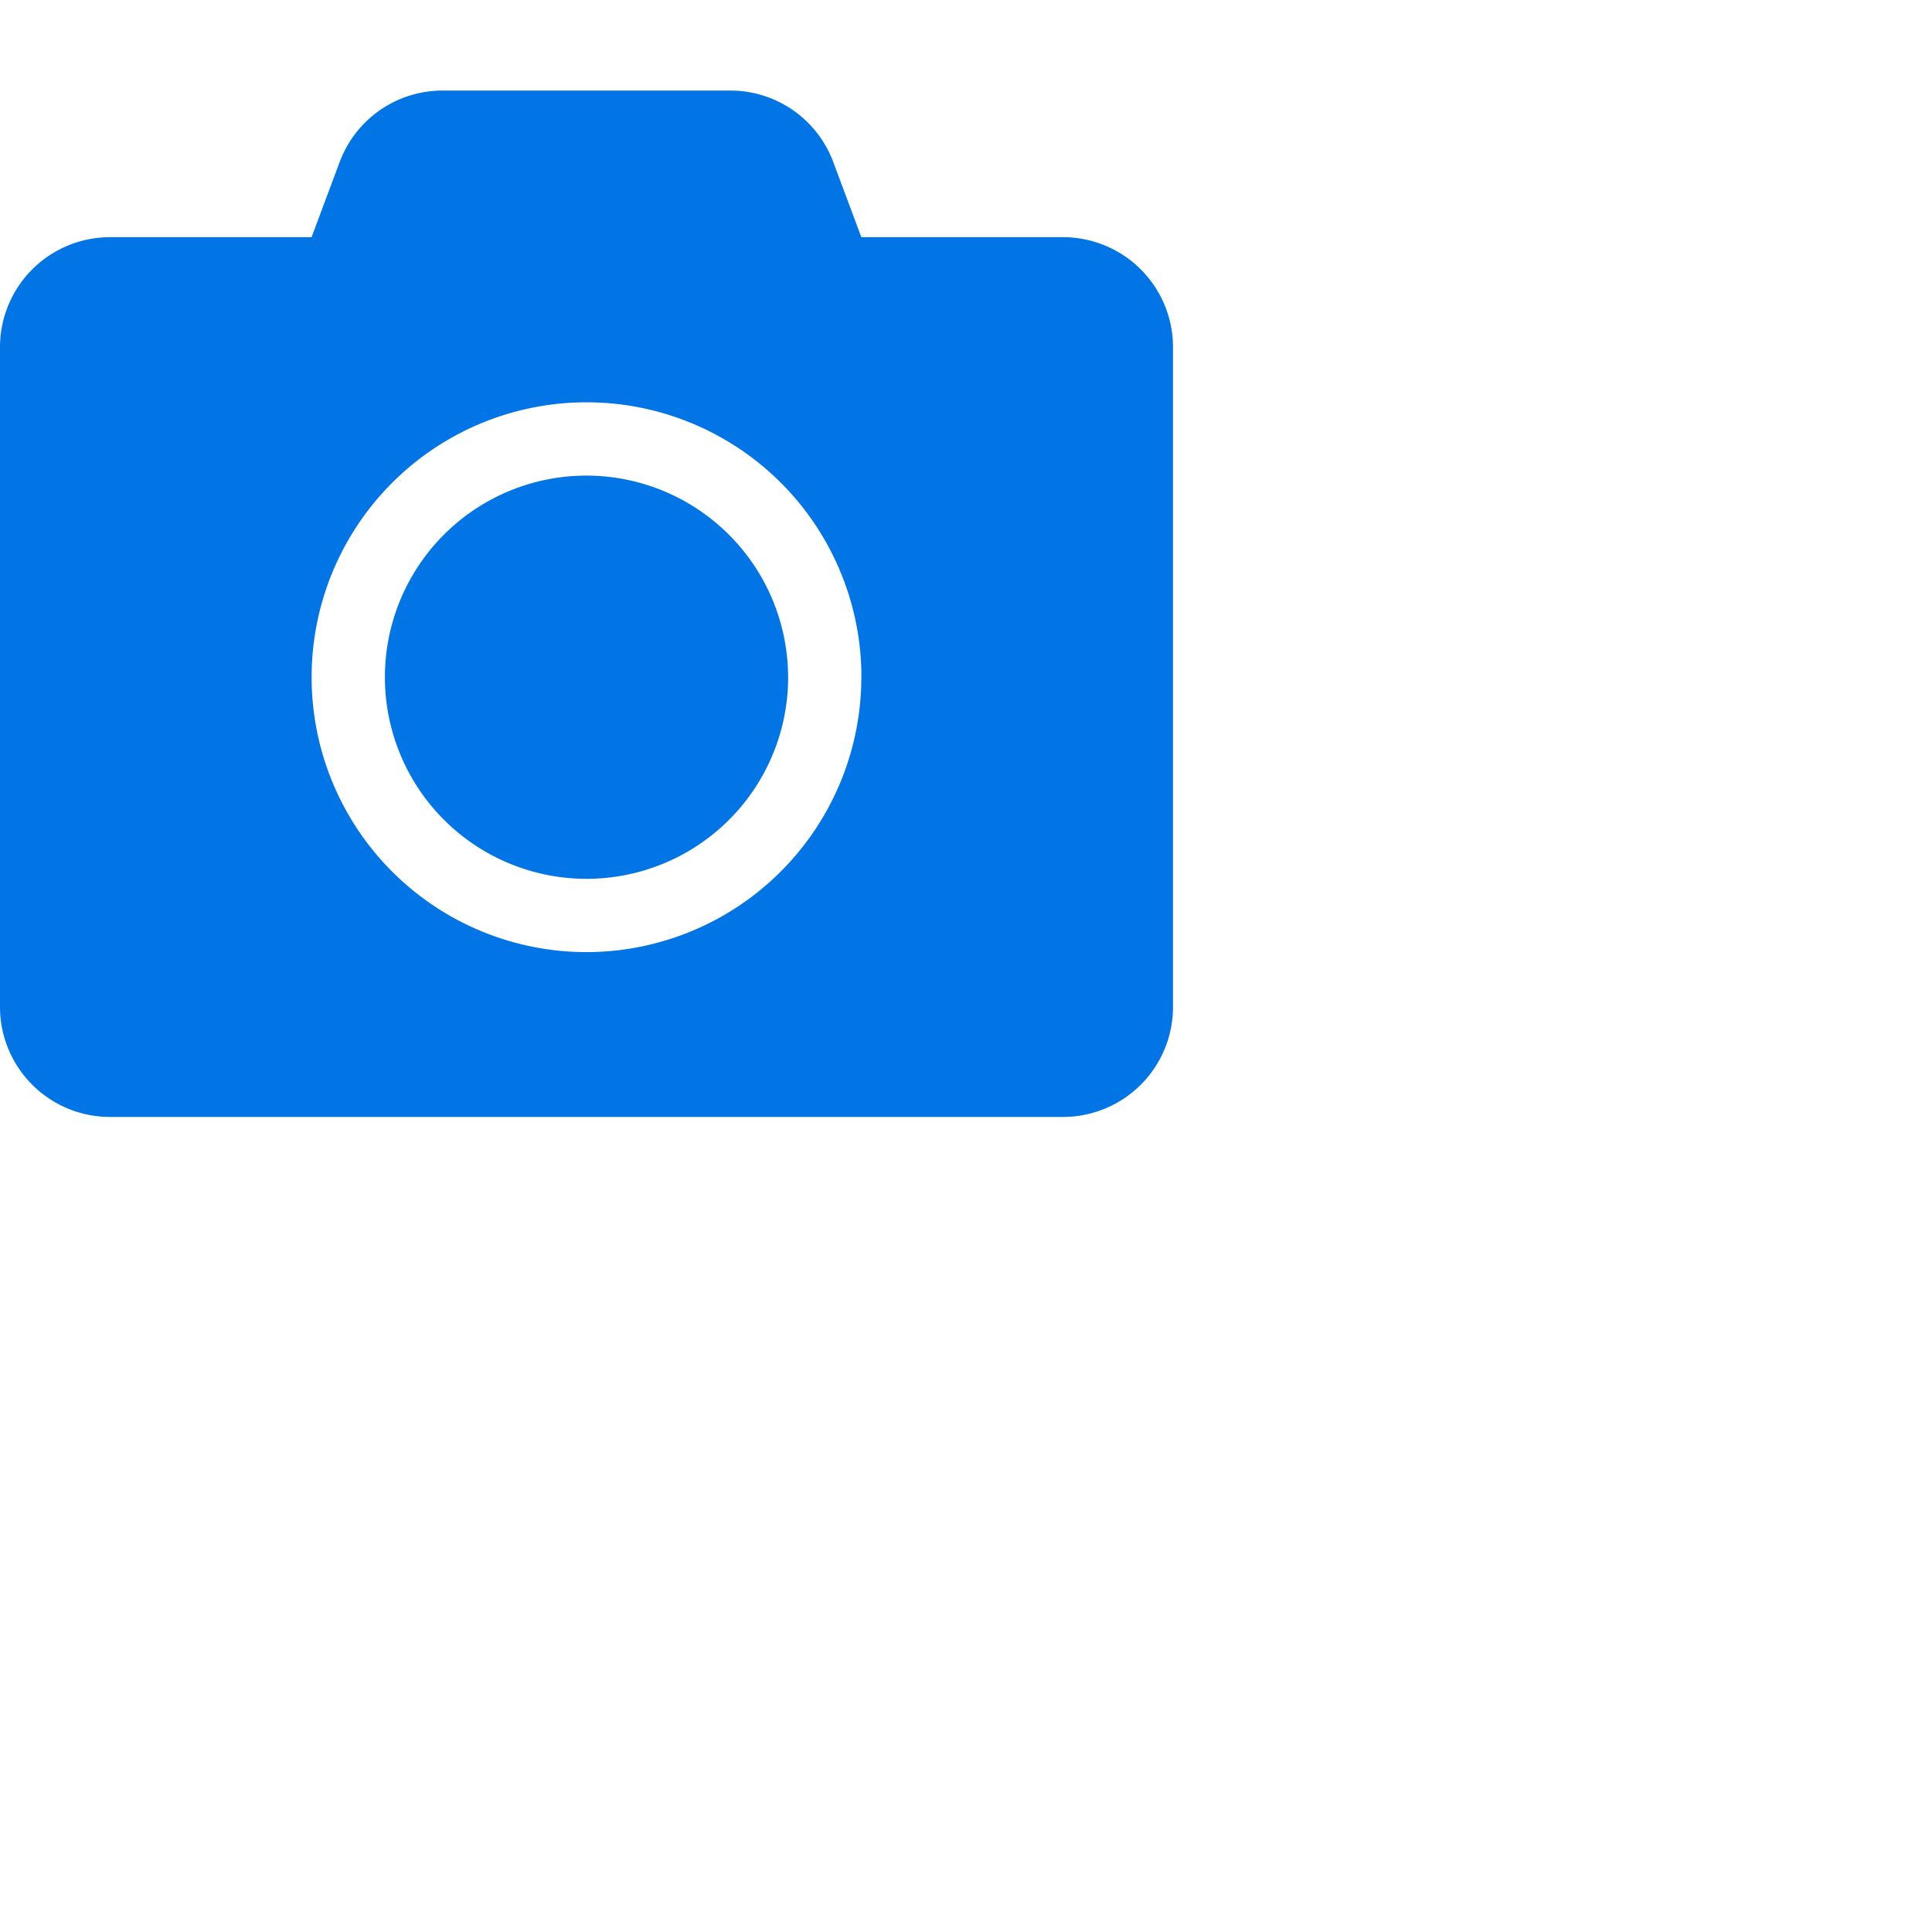 <svg xmlns="http://www.w3.org/2000/svg" width="48" height="48" viewBox="0 0 48 48">
<path d="M29.143,8.625V25.018a2.733,2.733,0,0,1-2.732,2.732H2.732A2.733,2.733,0,0,1,0,25.018V8.625A2.733,2.733,0,0,1,2.732,5.893H7.741l.7-1.873A2.728,2.728,0,0,1,11,2.25H18.14A2.728,2.728,0,0,1,20.7,4.02L21.4,5.893h5.009A2.733,2.733,0,0,1,29.143,8.625Zm-7.741,8.2a6.83,6.83,0,1,0-6.83,6.83A6.836,6.836,0,0,0,21.4,16.821Zm-1.821,0a5.009,5.009,0,1,1-5.009-5.009A5.016,5.016,0,0,1,19.58,16.821Z"  fill="#0174e6"/>
</svg>
